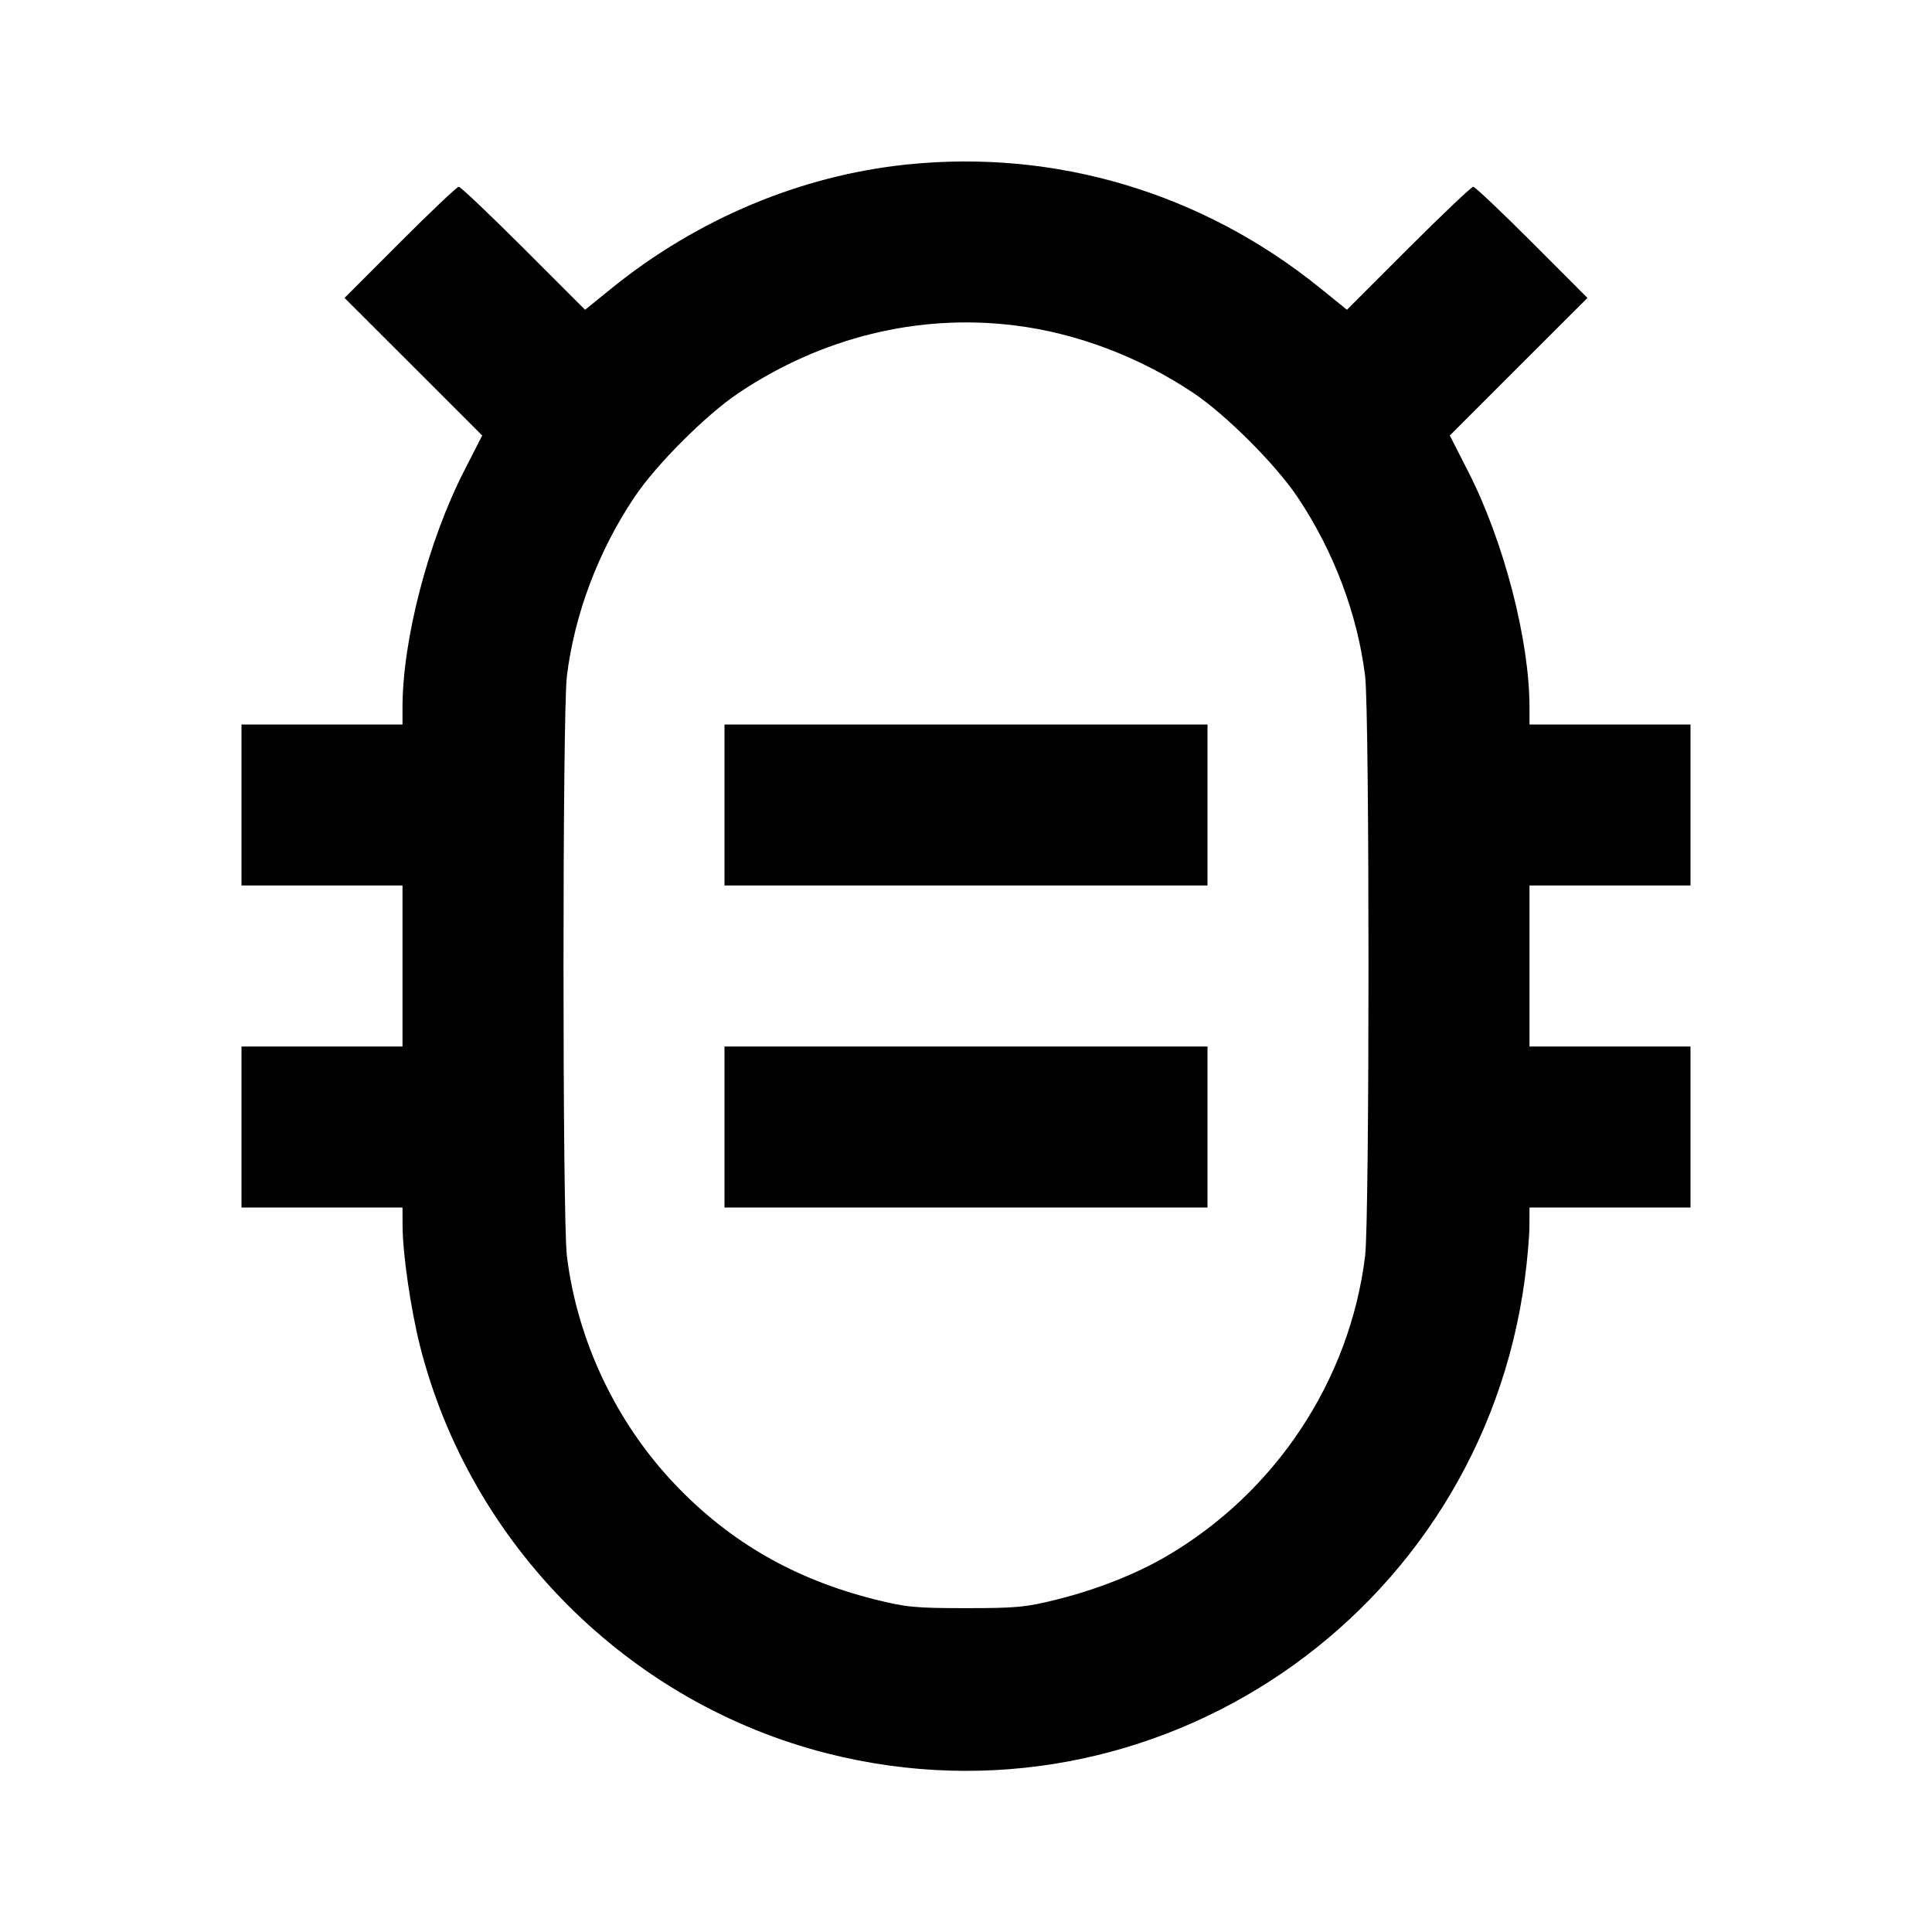 <svg viewBox="0 0 24 24" xmlns="http://www.w3.org/2000/svg"><path d="M11.260 2.044 C 9.947 2.181,8.667 2.718,7.604 3.576 L 7.268 3.848 6.504 3.084 C 6.083 2.664,5.721 2.320,5.699 2.320 C 5.677 2.320,5.349 2.631,4.970 3.010 L 4.280 3.701 5.135 4.555 L 5.990 5.410 5.763 5.855 C 5.319 6.723,5.000 7.951,5.000 8.789 L 5.000 9.000 4.000 9.000 L 3.000 9.000 3.000 10.000 L 3.000 11.000 4.000 11.000 L 5.000 11.000 5.000 12.000 L 5.000 13.000 4.000 13.000 L 3.000 13.000 3.000 14.000 L 3.000 15.000 4.000 15.000 L 5.000 15.000 5.001 15.230 C 5.002 15.574,5.102 16.261,5.217 16.718 C 5.842 19.190,7.810 21.158,10.282 21.783 C 14.345 22.809,18.386 20.057,18.942 15.886 C 18.973 15.652,18.999 15.357,18.999 15.230 L 19.000 15.000 20.000 15.000 L 21.000 15.000 21.000 14.000 L 21.000 13.000 20.000 13.000 L 19.000 13.000 19.000 12.000 L 19.000 11.000 20.000 11.000 L 21.000 11.000 21.000 10.000 L 21.000 9.000 20.000 9.000 L 19.000 9.000 19.000 8.789 C 19.000 7.951,18.681 6.723,18.237 5.855 L 18.010 5.410 18.865 4.555 L 19.720 3.701 19.030 3.010 C 18.651 2.631,18.323 2.320,18.301 2.320 C 18.279 2.320,17.917 2.664,17.496 3.084 L 16.732 3.848 16.396 3.576 C 14.933 2.394,13.113 1.851,11.260 2.044 M12.601 4.042 C 13.369 4.136,14.154 4.432,14.824 4.881 C 15.229 5.152,15.848 5.771,16.119 6.176 C 16.568 6.846,16.864 7.631,16.958 8.399 C 17.014 8.856,17.014 15.144,16.958 15.601 C 16.769 17.148,15.842 18.546,14.482 19.337 C 14.107 19.555,13.623 19.746,13.131 19.869 C 12.744 19.966,12.628 19.977,12.000 19.977 C 11.372 19.977,11.256 19.966,10.869 19.869 C 9.875 19.620,9.071 19.158,8.392 18.447 C 7.655 17.676,7.171 16.655,7.042 15.601 C 6.986 15.144,6.986 8.856,7.042 8.399 C 7.136 7.631,7.432 6.846,7.881 6.176 C 8.152 5.771,8.771 5.152,9.176 4.881 C 10.209 4.190,11.409 3.895,12.601 4.042 M9.000 10.000 L 9.000 11.000 12.000 11.000 L 15.000 11.000 15.000 10.000 L 15.000 9.000 12.000 9.000 L 9.000 9.000 9.000 10.000 M9.000 14.000 L 9.000 15.000 12.000 15.000 L 15.000 15.000 15.000 14.000 L 15.000 13.000 12.000 13.000 L 9.000 13.000 9.000 14.000 " stroke="none" fill-rule="evenodd" fill="black"></path></svg>